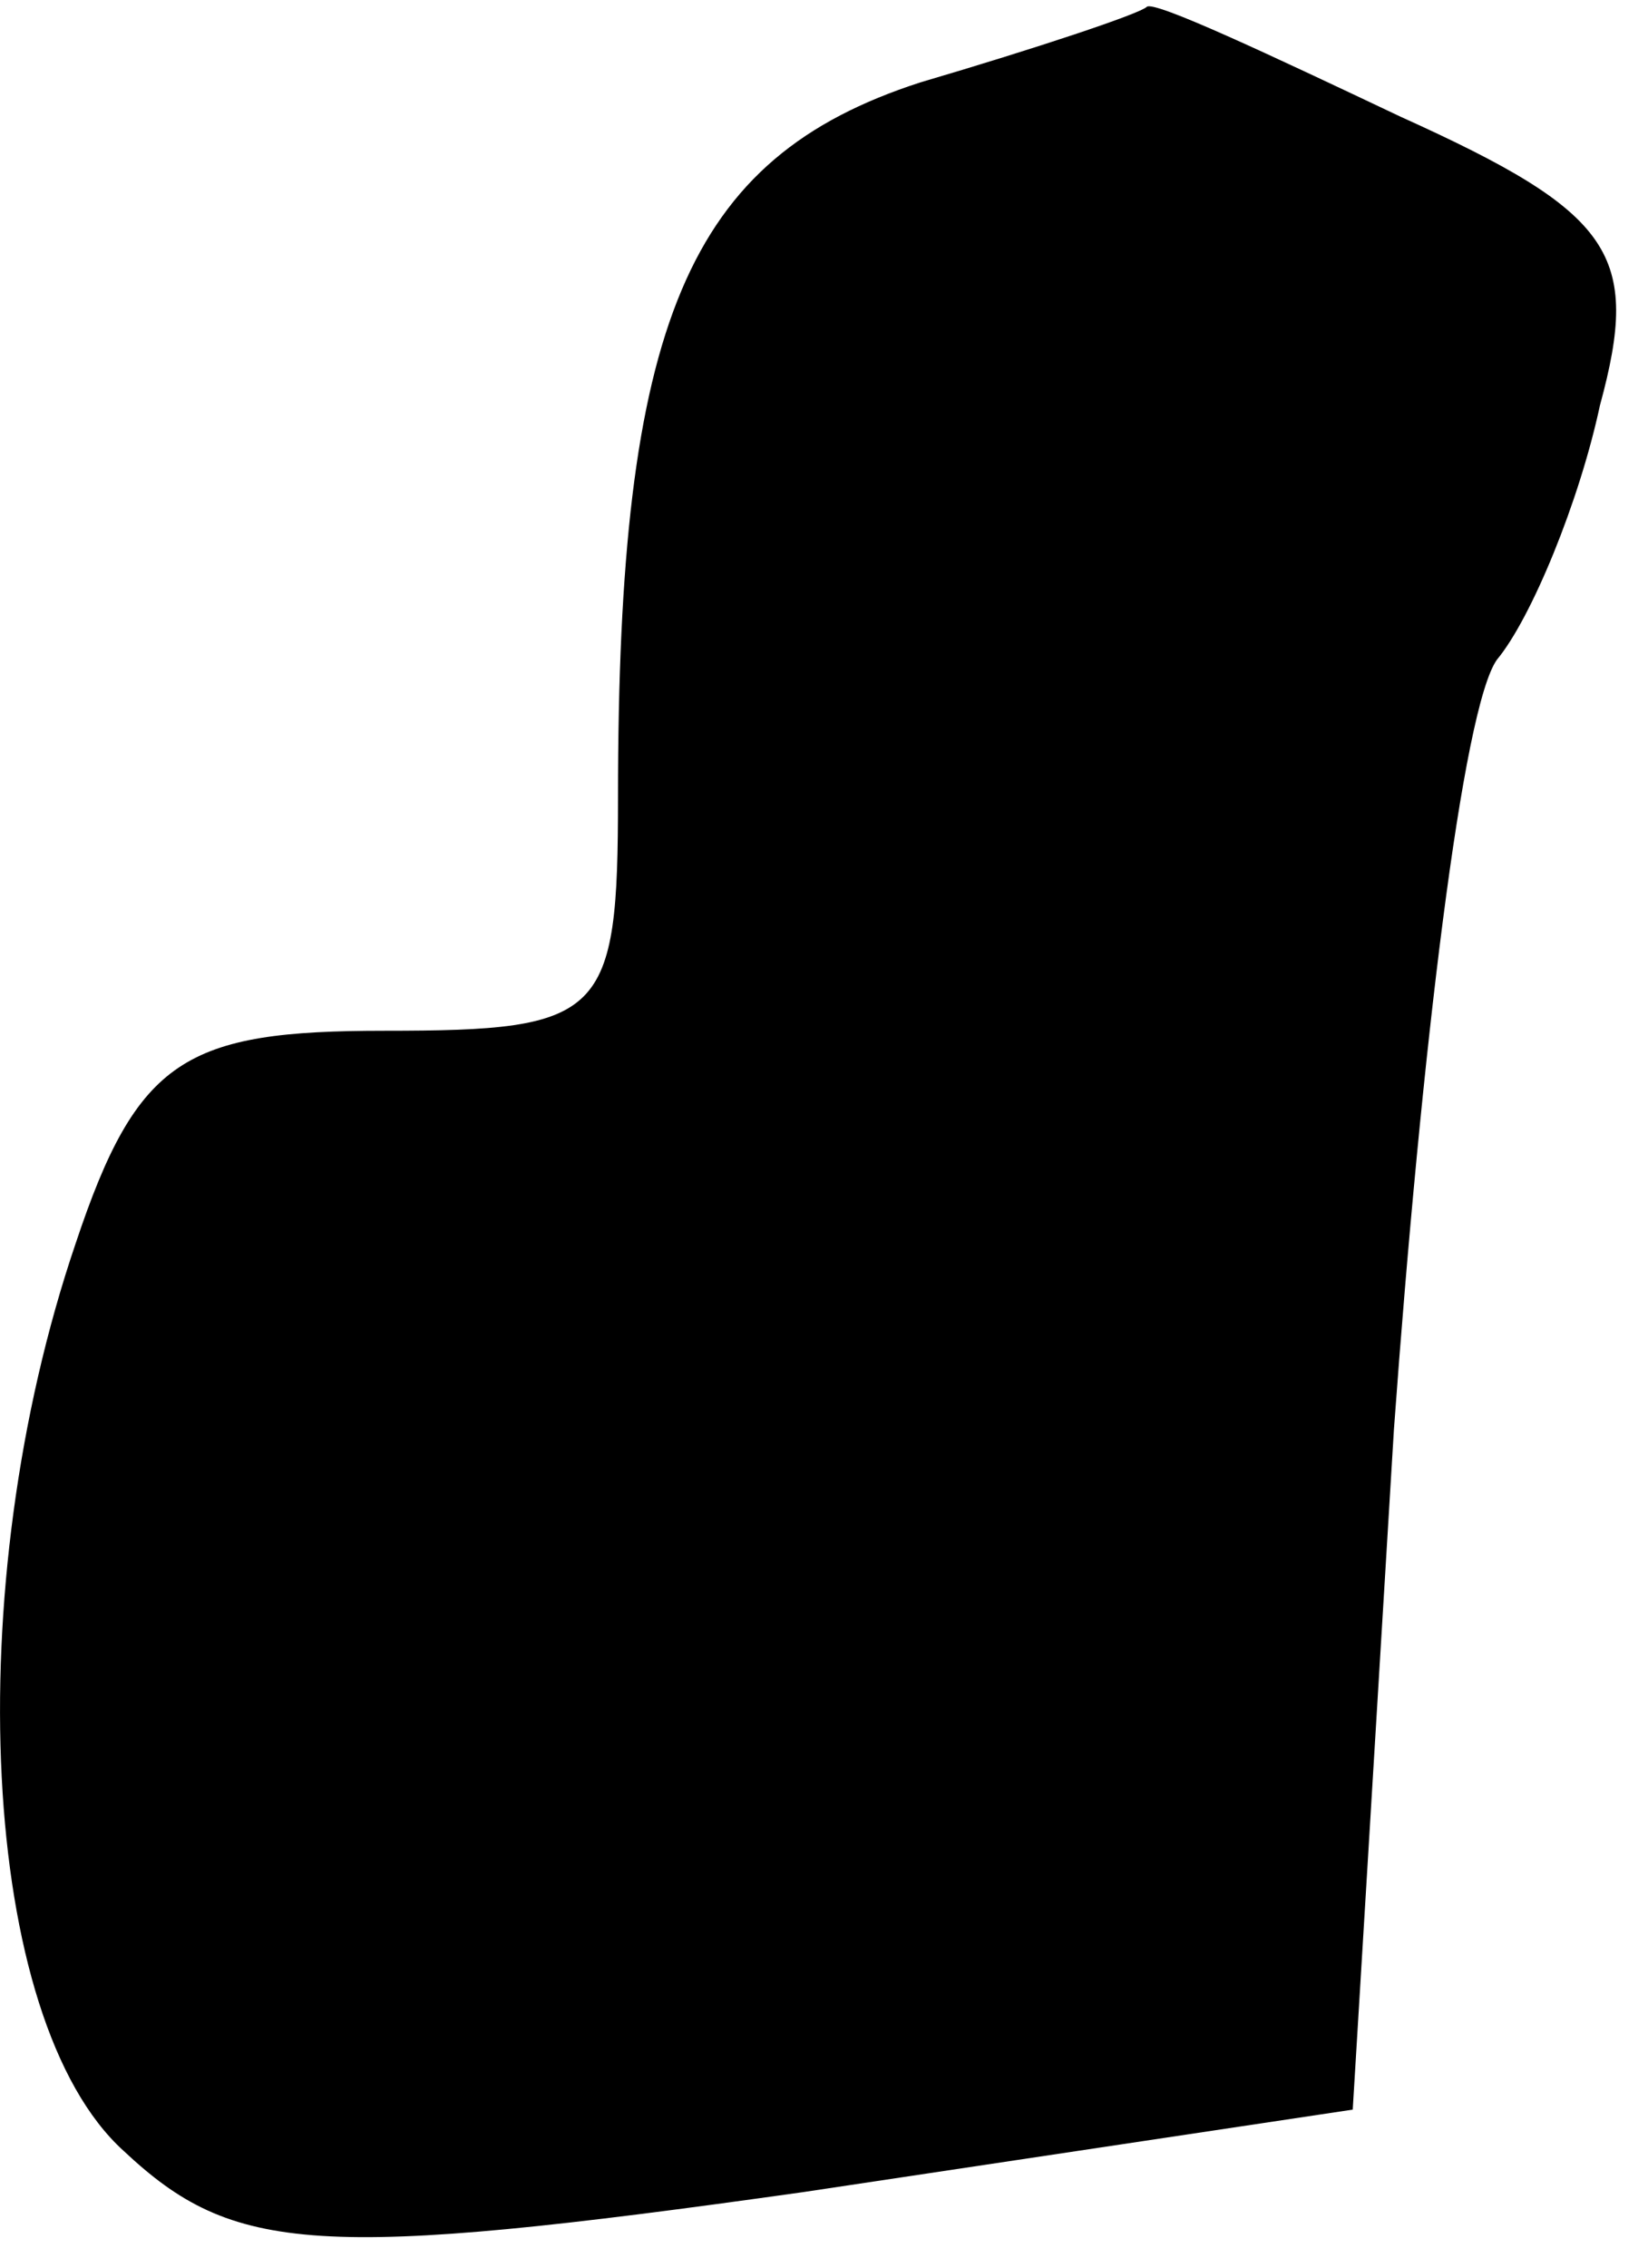 <?xml version="1.0" standalone="no"?>
<!DOCTYPE svg PUBLIC "-//W3C//DTD SVG 20010904//EN"
 "http://www.w3.org/TR/2001/REC-SVG-20010904/DTD/svg10.dtd">
<svg version="1.0" xmlns="http://www.w3.org/2000/svg"
 width="24pt" height="33pt" viewBox="0 0 24 33"
 preserveAspectRatio="xMidYMid meet">
<g transform="translate(0,33) scale(0.1,-0.1)"
fill="#000000" stroke="none">
<path fill="#000000" stroke="none" d="M134 318 c-34 -11 -44 -35 -44 -104 0
-32 -2 -34 -34 -34 -29 0 -36 -4 -45 -31 -17 -50 -14 -113 7 -132 16 -15 28
-16 99 -6 l80 12 6 99 c4 55 10 105 15 112 5 6 12 23 15 37 6 22 2 28 -29 42
-19 9 -36 17 -37 16 -1 -1 -16 -6 -33 -11z"/>
</g>
</svg>
